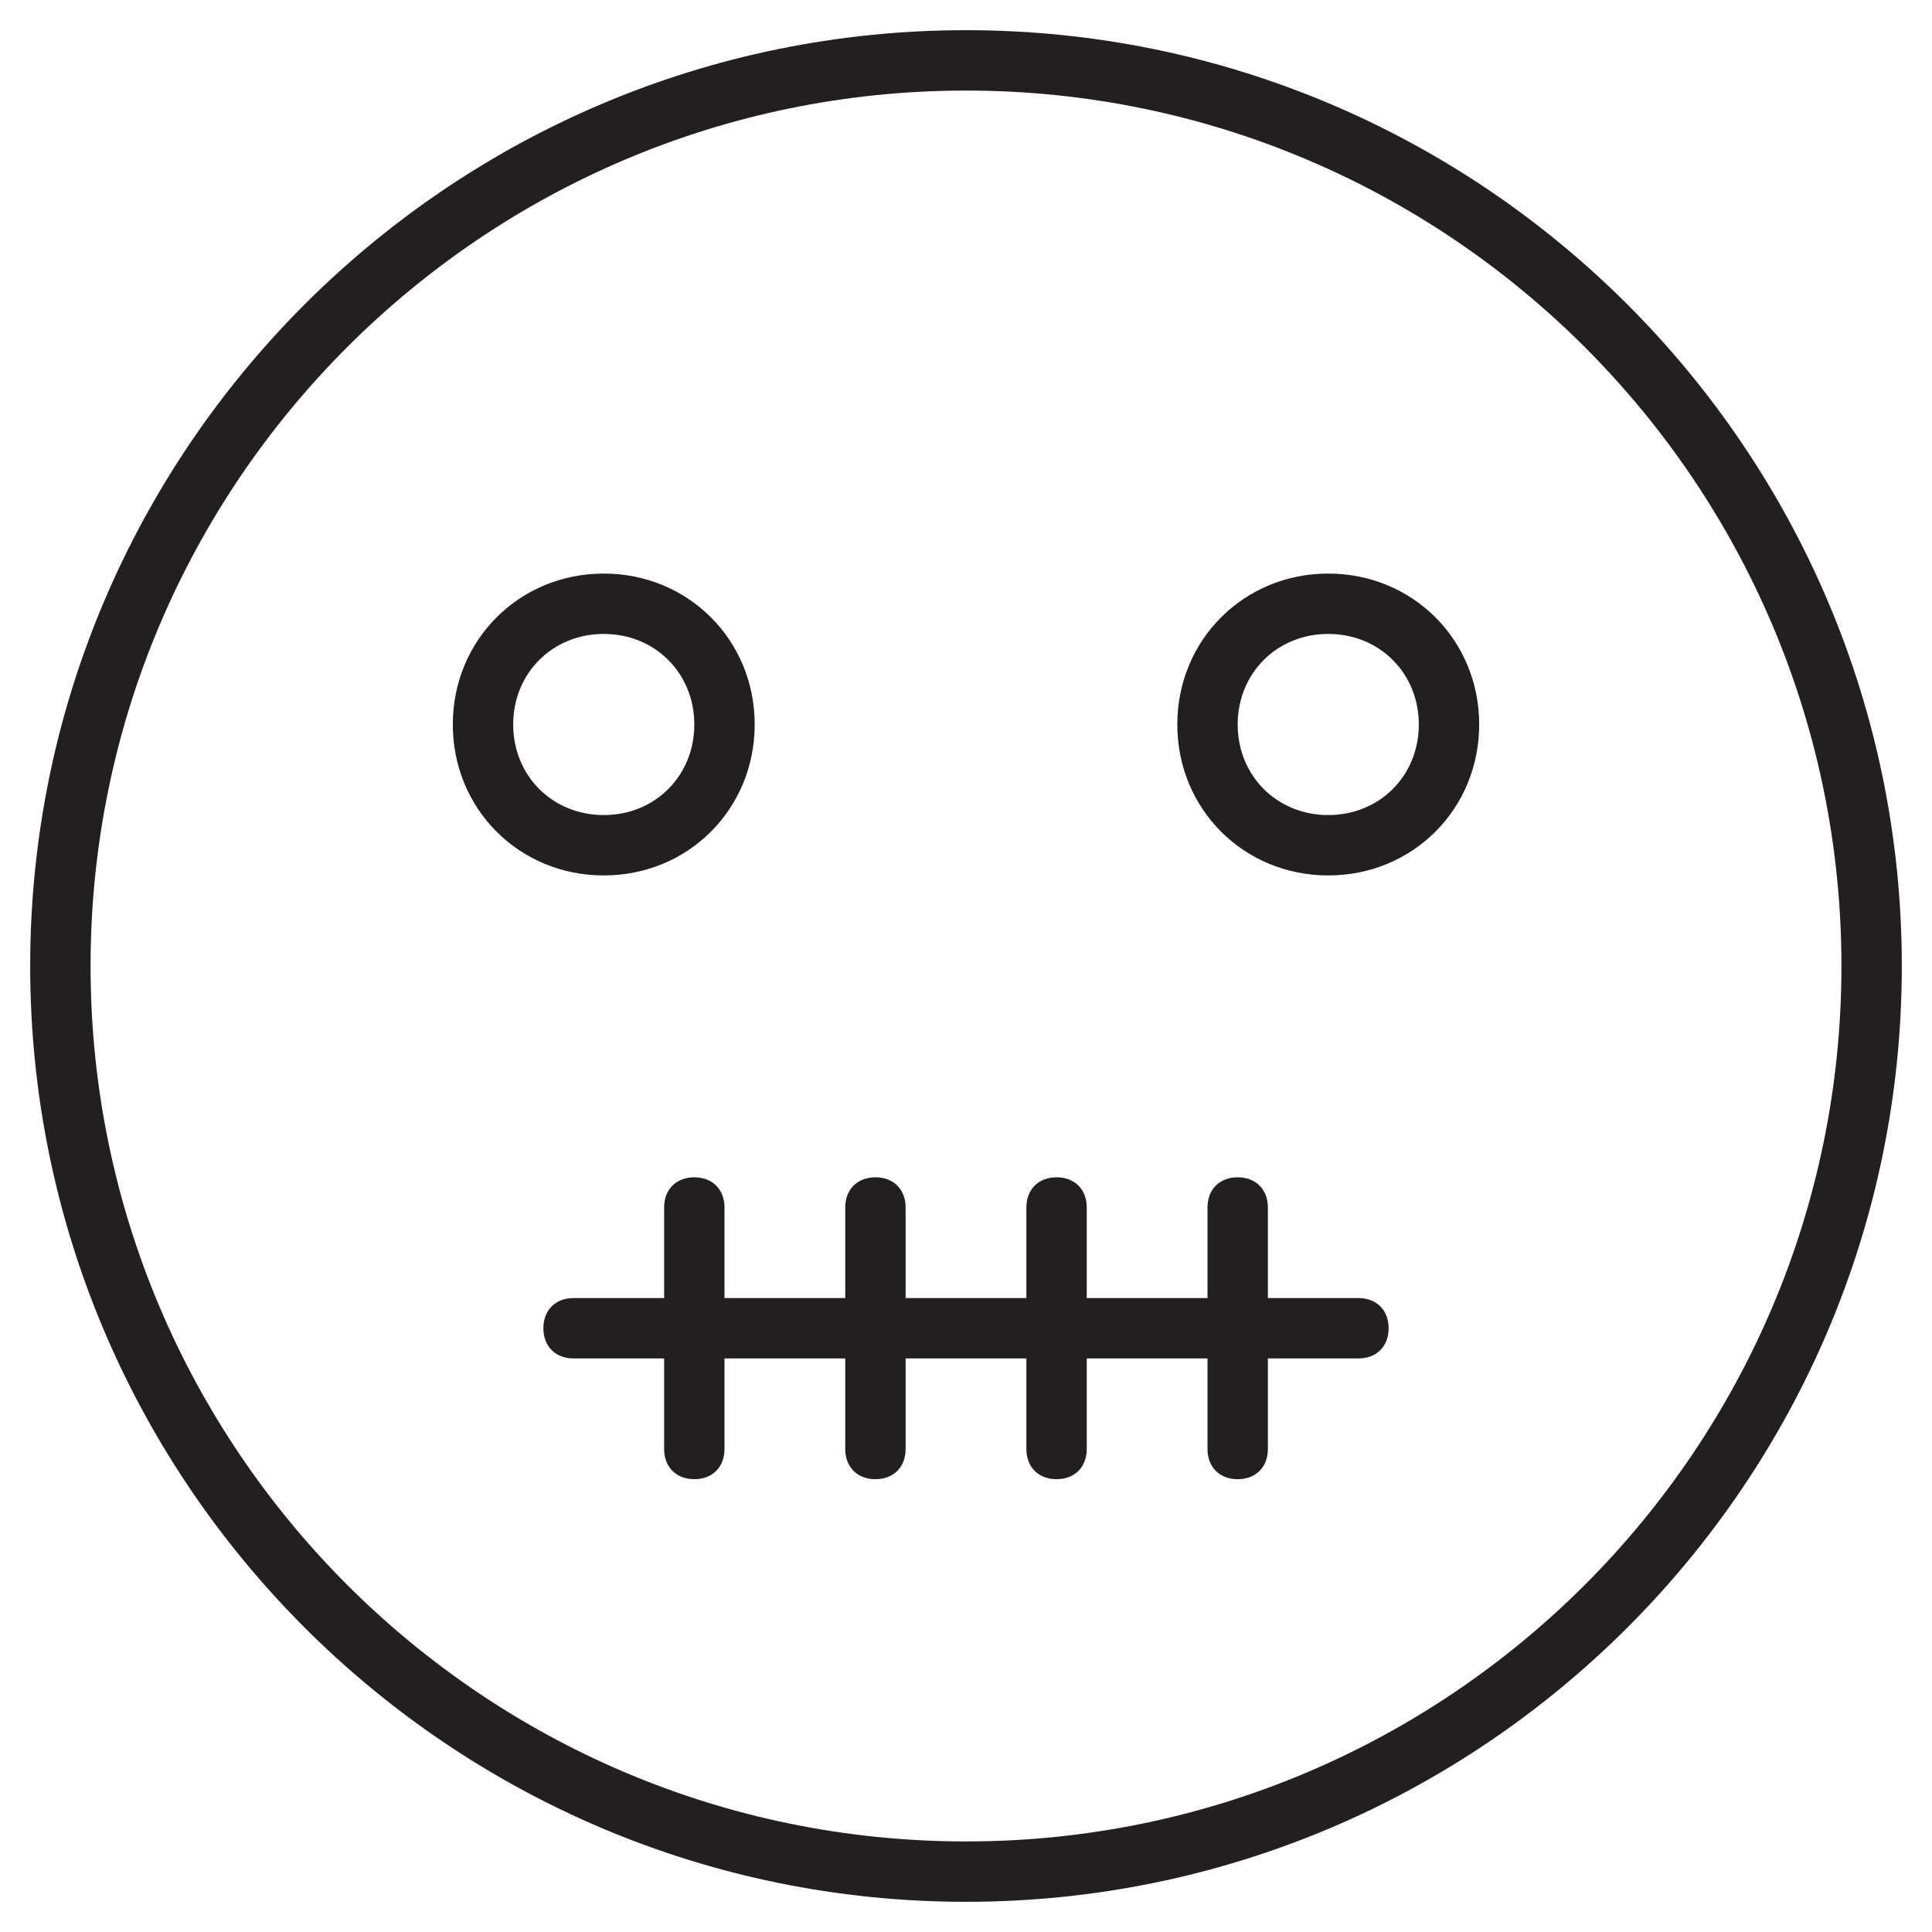<?xml version="1.0" encoding="utf-8"?>
<!-- Generator: Adobe Illustrator 19.1.0, SVG Export Plug-In . SVG Version: 6.00 Build 0)  -->
<!DOCTYPE svg PUBLIC "-//W3C//DTD SVG 1.1//EN" "http://www.w3.org/Graphics/SVG/1.1/DTD/svg11.dtd">
<svg version="1.1" id="Layer_1" xmlns="http://www.w3.org/2000/svg" xmlns:xlink="http://www.w3.org/1999/xlink" x="0px" y="0px"
	 width="64px" height="64px" viewBox="0 0 64 64" enable-background="new 0 0 64 64" xml:space="preserve">
<path fill="#231F20" d="M32,1C14.9,1,1,14.9,1,32s13.9,31,31,31s31-13.9,31-31S49.1,1,32,1z M32,61C16,61,3,48,3,32S16,3,32,3
	s29,13,29,29S48,61,32,61z"/>
<path fill="#231F20" d="M45,43h-3v-3c0-0.6-0.4-1-1-1s-1,0.4-1,1v3h-4v-3c0-0.6-0.4-1-1-1s-1,0.4-1,1v3h-4v-3c0-0.6-0.4-1-1-1
	s-1,0.4-1,1v3h-4v-3c0-0.6-0.4-1-1-1s-1,0.4-1,1v3h-3c-0.6,0-1,0.4-1,1s0.4,1,1,1h3v3c0,0.6,0.4,1,1,1s1-0.4,1-1v-3h4v3
	c0,0.6,0.4,1,1,1s1-0.4,1-1v-3h4v3c0,0.6,0.4,1,1,1s1-0.4,1-1v-3h4v3c0,0.6,0.4,1,1,1s1-0.4,1-1v-3h3c0.6,0,1-0.4,1-1S45.6,43,45,43
	z"/>
<path fill="#231F20" d="M25,24c0-2.8-2.2-5-5-5s-5,2.2-5,5s2.2,5,5,5S25,26.8,25,24z M17,24c0-1.7,1.3-3,3-3s3,1.3,3,3s-1.3,3-3,3
	S17,25.7,17,24z"/>
<path fill="#231F20" d="M44,19c-2.8,0-5,2.2-5,5s2.2,5,5,5s5-2.2,5-5S46.8,19,44,19z M44,27c-1.7,0-3-1.3-3-3s1.3-3,3-3s3,1.3,3,3
	S45.7,27,44,27z"/>
</svg>
